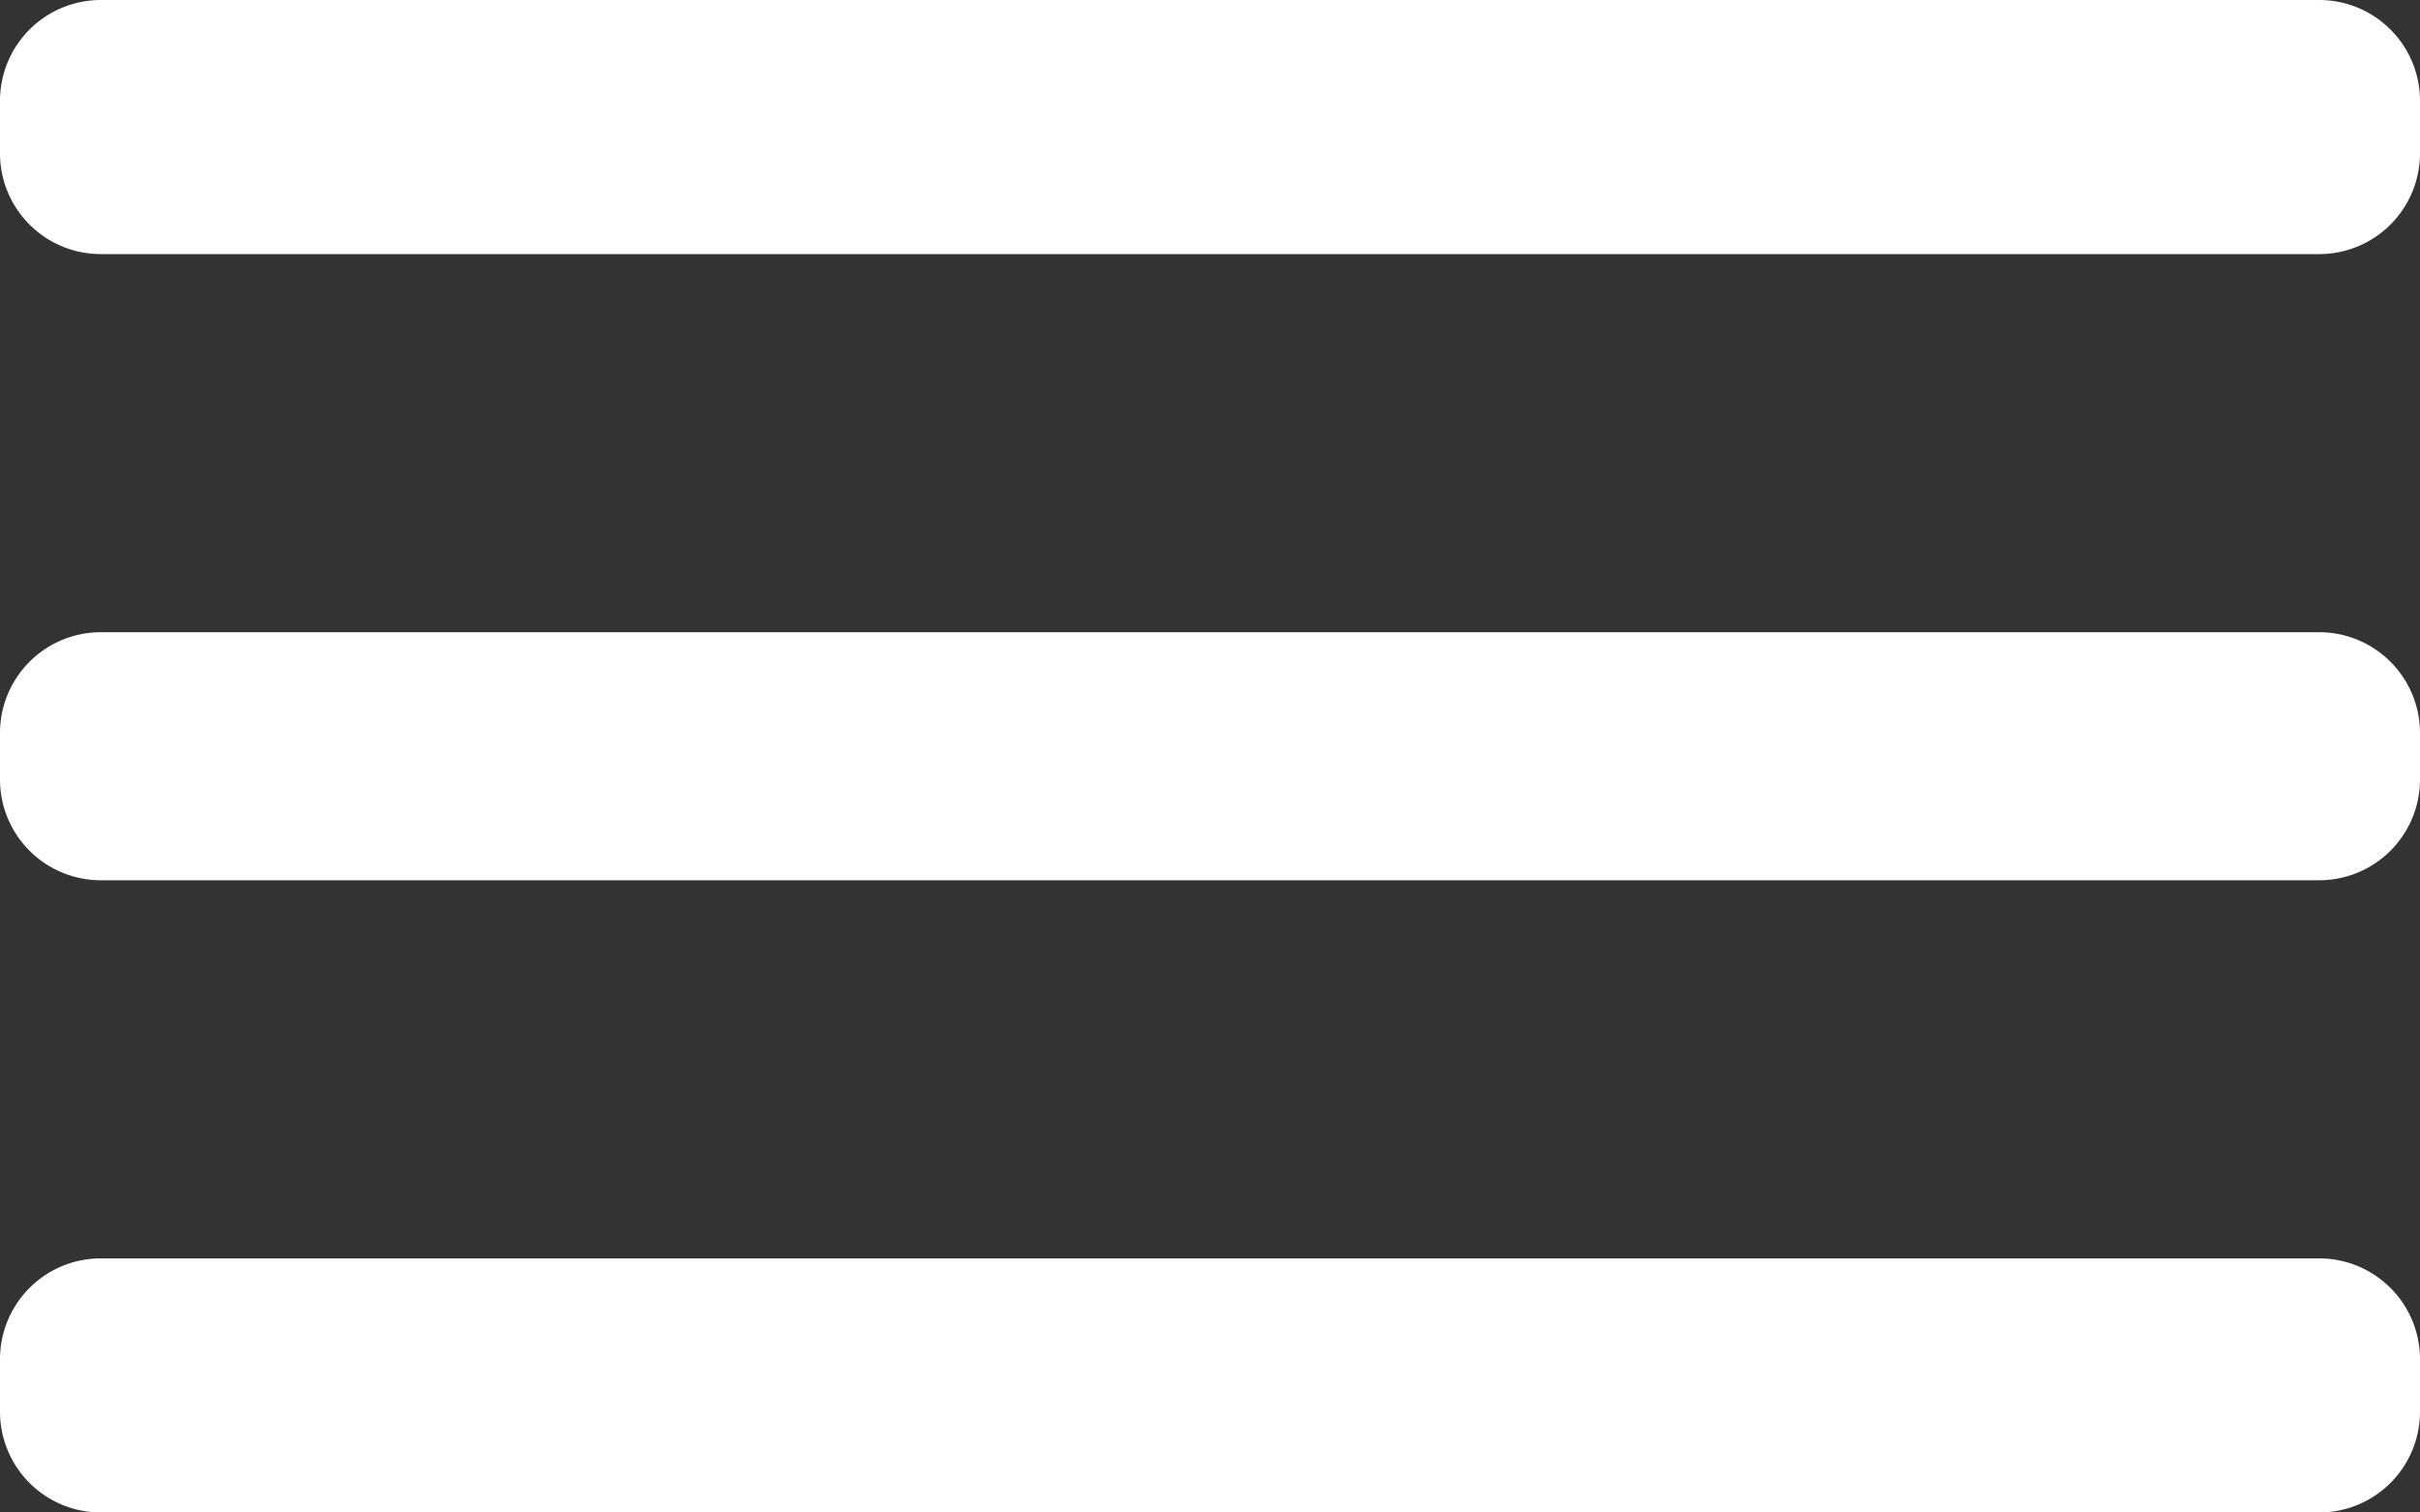 <svg width="24" height="15" viewBox="0 0 24 15" fill="none" xmlns="http://www.w3.org/2000/svg"><rect x="0" y="0" width="24" height="15" fill="#333333" stroke="none"/><path d="M0 1a1 1 0 0 1 1-1h22a1 1 0 0 1 1 1v.52a1 1 0 0 1-1 1H1a1 1 0 0 1-1-1V1zm1 7.73a1 1 0 0 1-1-1v-.46a1 1 0 0 1 1-1h22a1 1 0 0 1 1 1v.46a1 1 0 0 1-1 1H1zM1 15a1 1 0 0 1-1-1v-.52a1 1 0 0 1 1-1h22a1 1 0 0 1 1 1V14a1 1 0 0 1-1 1H1z" fill="#fff"/></svg>
